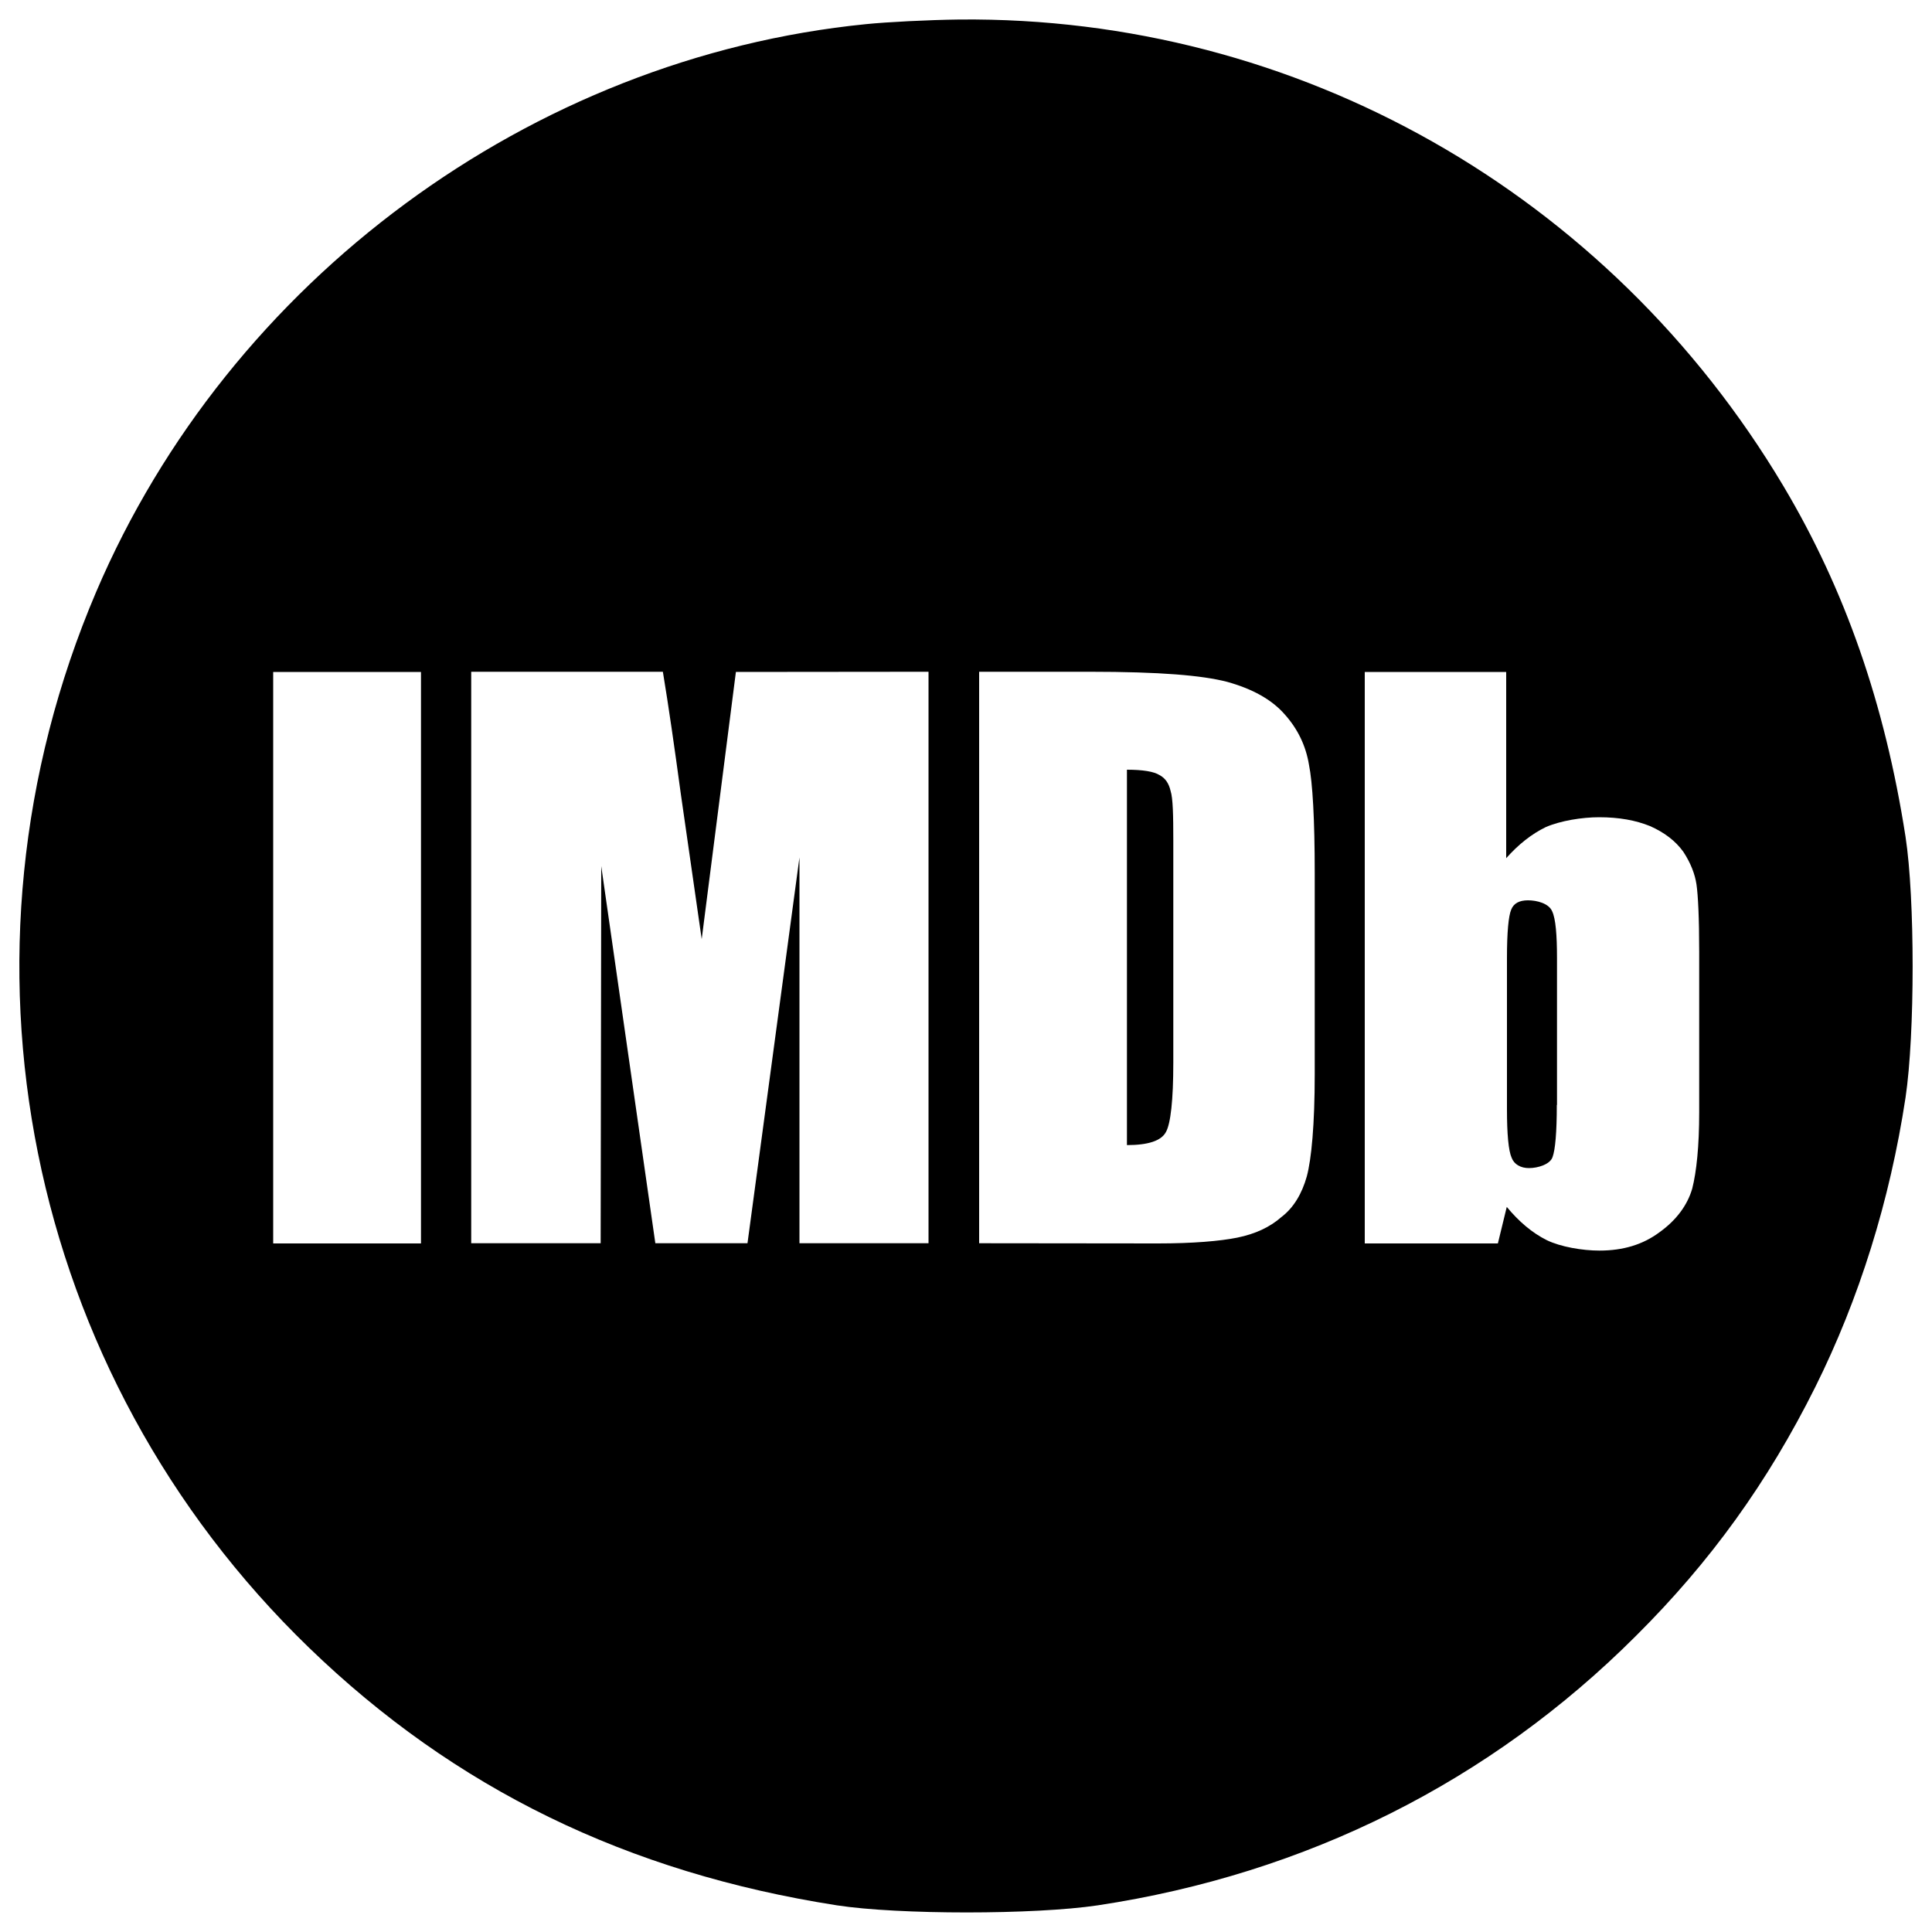 <?xml version="1.0" encoding="utf-8"?>
<!-- Generator: Adobe Illustrator 19.2.1, SVG Export Plug-In . SVG Version: 6.00 Build 0)  -->
<svg version="1.1" id="Layer_1" xmlns="http://www.w3.org/2000/svg" xmlns:xlink="http://www.w3.org/1999/xlink" x="0px" y="0px"
	 viewBox="0 0 1000 1000" style="enable-background:new 0 0 1000 1000;" xml:space="preserve">
<g>
	<path d="M790.9,466c-4.4,0-7.4,1.5-8.7,4.8c-1.4,3.3-2.2,11.7-2.2,25.1v78.2c0,13,0.8,21.5,2.4,25.1c1.3,3.5,4.7,5.4,9,5.4
		c4.6,0,10.9-1.9,12.2-5.7c1.4-3.8,2.2-12.8,2.2-27h0.1v-76c0-12.1-0.7-20.4-2.5-24.2C801.7,467.6,795.5,466,790.9,466z"/>
	<path d="M600.2,401.2c-3-1.9-8.8-2.8-16.9-2.8v194.3c10.9,0,17.8-2.2,20.2-6.8c2.4-4.3,3.8-16.3,3.8-36V435.2
		c0-13.3-0.2-22.1-1.4-25.8C605,405.5,603.2,402.8,600.2,401.2z"/>
	<path d="M986.3,433.1c-10.7-68.8-31.3-127.9-63.2-181.5C832.7,99.9,671.3,8.4,496.6,10.1c-16.1,0.2-37.7,1.3-48.4,2.4
		C274.8,29.8,118.6,145.1,49.8,306.3C-30.5,494.6,13,710.8,160,852.9c75.4,72.9,164.8,116.4,273.2,133.3c31.9,4.9,102.2,4.9,135,0
		c108-16.3,203.2-64.1,278.6-139.5c38.6-38.4,68.2-79.5,92.8-128.8c22.7-45.6,38.6-96.4,46.7-149.8
		C991.2,535.3,991.2,465,986.3,433.1z M217.9,643.6h-76.5V347.8h76.5V643.6z M480.6,643.5h-66.8V443.8l-26.9,199.7h-47.7l-28-195.2
		l-0.3,195.2h-67V347.7h99.2c3,18.1,6,39,9.3,63.3l10.8,75.1l17.7-138.3l99.7-0.1V643.5z M680.5,555.9c0,26.3-1.7,44-4.1,53
		c-2.5,8.9-6.8,16.2-13.1,21c-6,5.3-13.6,8.8-22.9,10.7c-9,1.8-22.9,3-41.1,3l-92.5-0.1V347.7H564c36.8,0,58.3,1.9,71.1,5.2
		c13,3.6,23.1,9.1,29.9,16.9c6.8,7.6,10.9,16.3,12.5,25.9c1.9,9.4,3,28.3,3,56.3V555.9z M879.5,575.7c0,17.7-1.4,30.8-3.6,39.5
		c-2.5,8.6-8.2,16.3-16.8,22.5c-8.8,6.6-19.1,9.6-31.3,9.6c-8.7,0-20-1.9-27.2-5.4c-7.6-3.8-14.4-9.6-20.7-17.2l-4.6,18.9h-68.9
		V347.8h-0.3l0.3,0v0h73.2v96.4c6.3-7.1,13.1-12.5,20.5-16.1c7.6-3.3,18.8-5.1,27.6-5.1c10.4,0,19,1.6,26.4,4.6
		c7.4,3.3,13.1,7.6,17.2,13.3c3.8,5.8,6,11.5,6.8,16.9c0.8,5.5,1.4,17.2,1.4,34.9V575.7z"/>
</g>
</svg>
